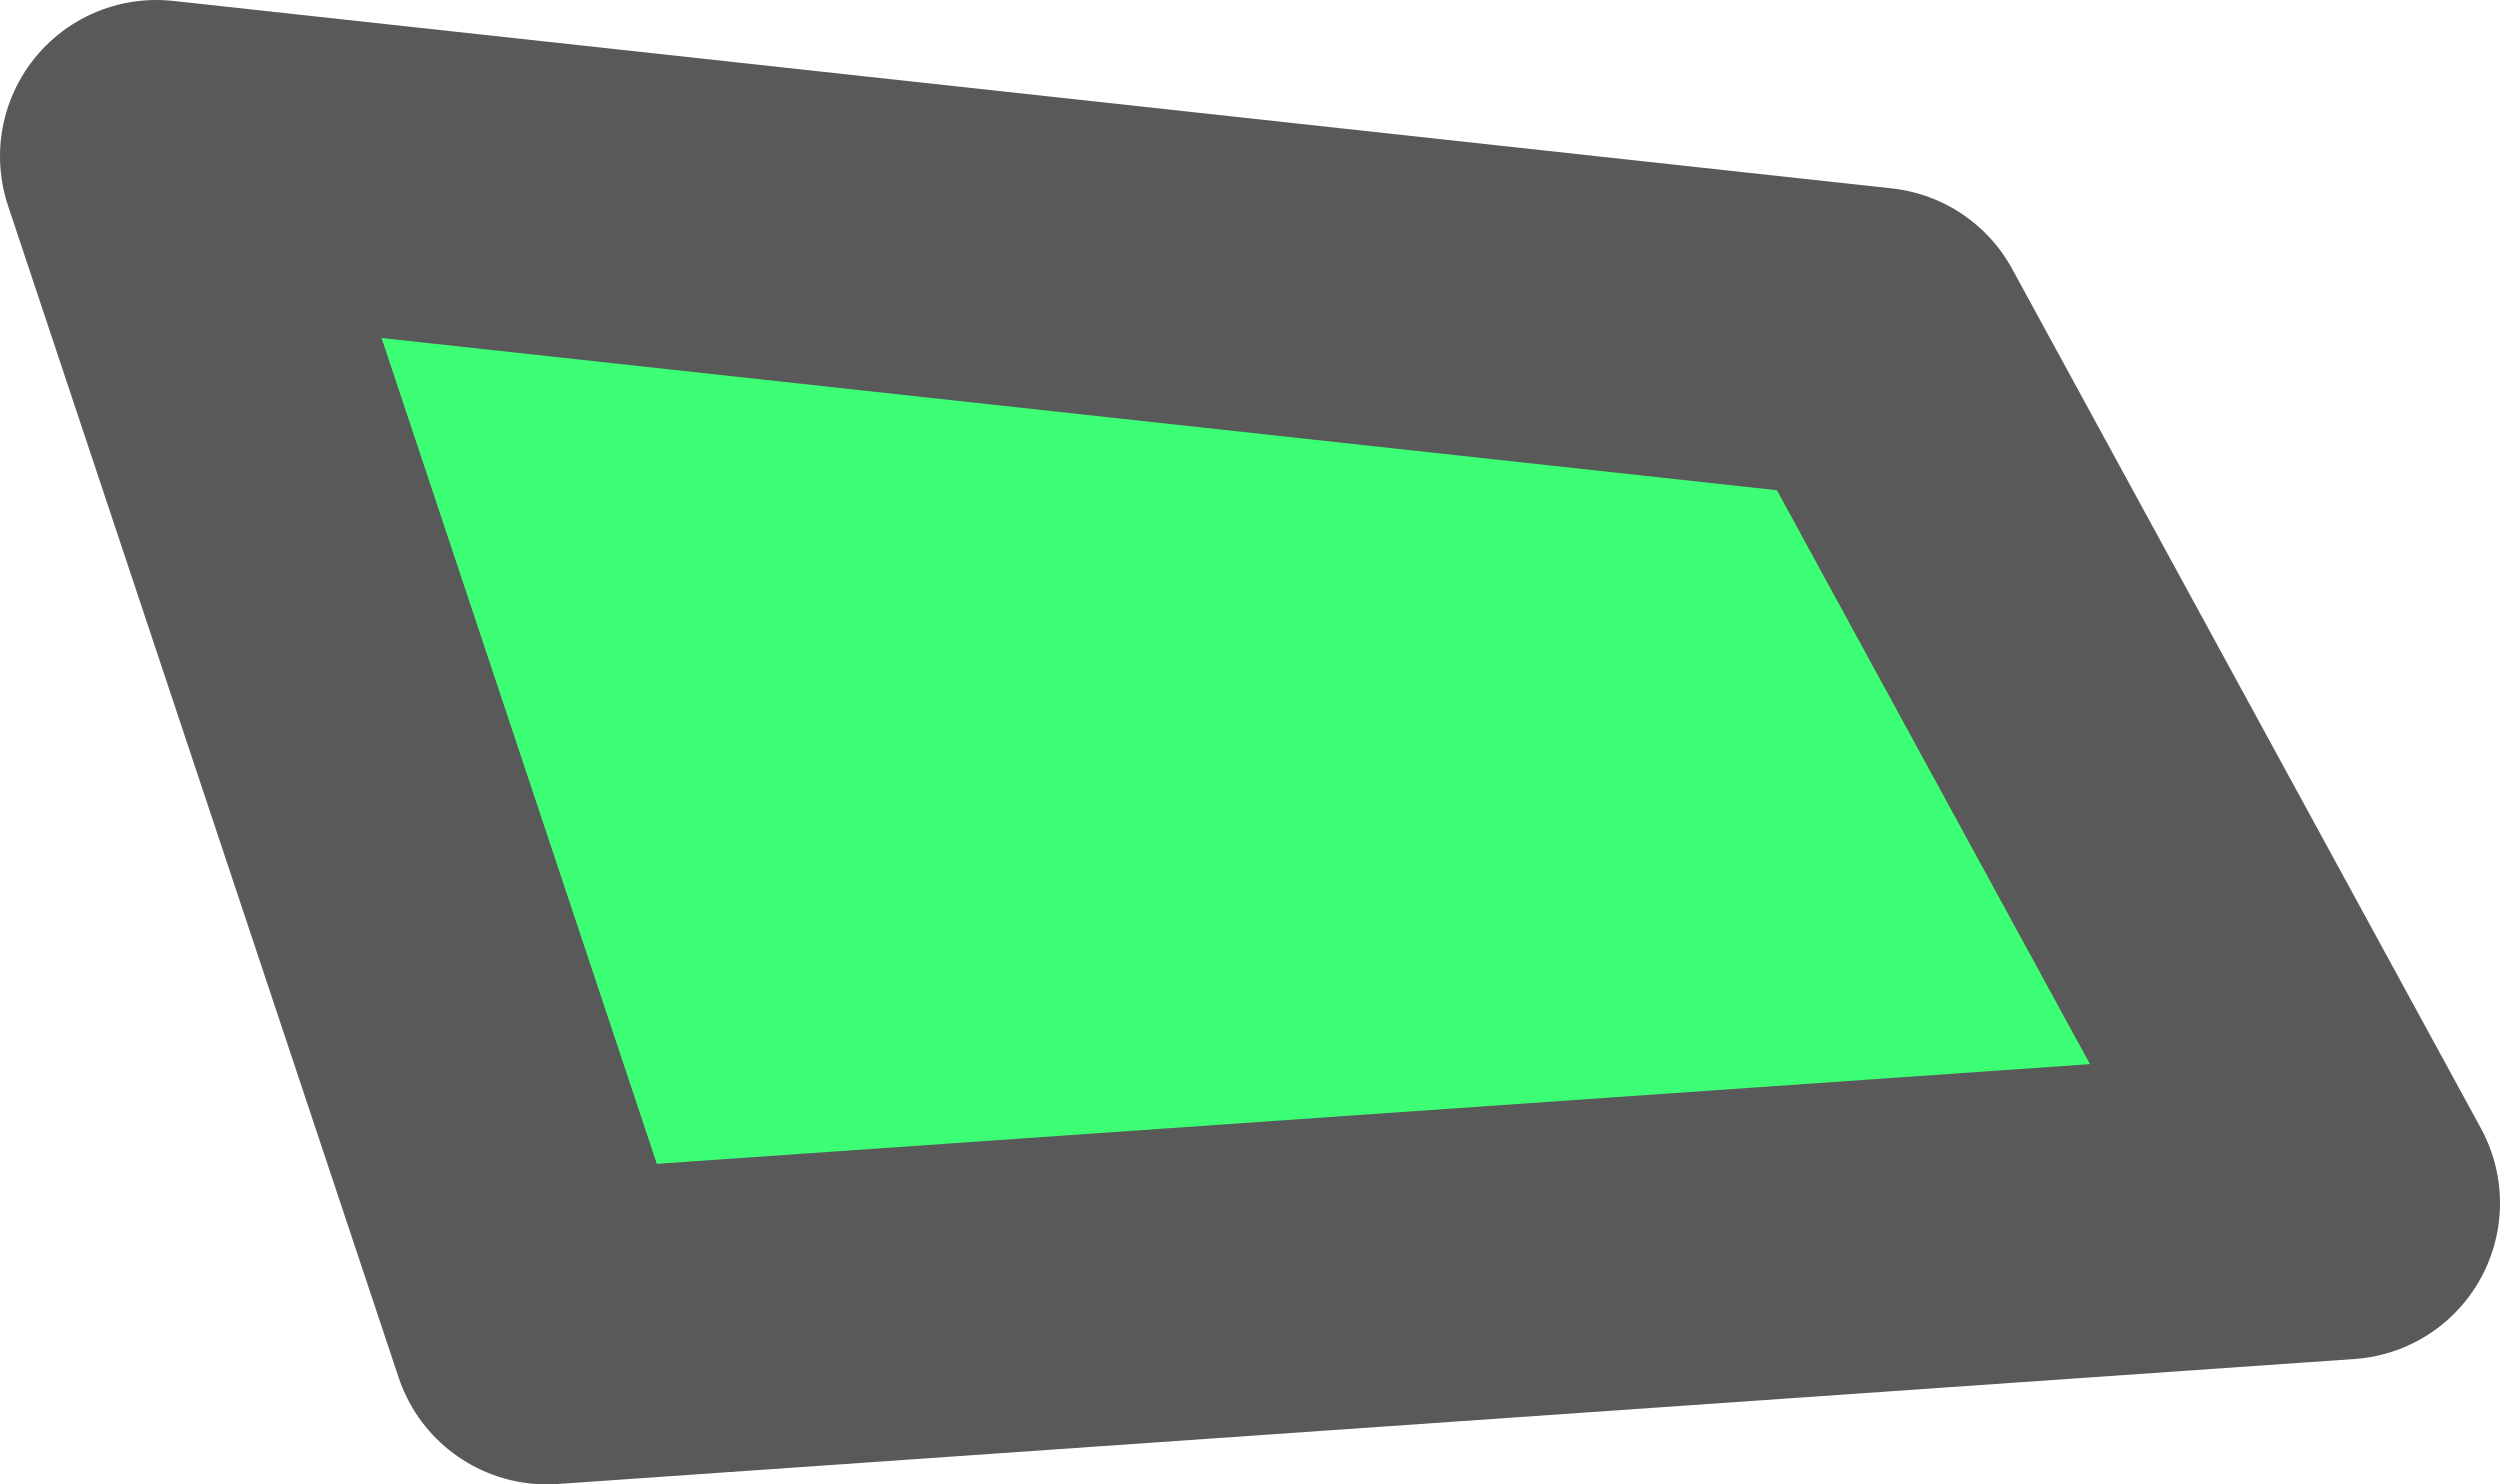 <?xml version="1.0" encoding="UTF-8" standalone="no"?>
<svg xmlns:xlink="http://www.w3.org/1999/xlink" height="4.75px" width="8.0px" xmlns="http://www.w3.org/2000/svg">
  <g transform="matrix(1.0, 0.0, 0.0, 1.0, -2.55, 3.35)">
    <path d="M8.55 -2.25 L10.05 0.5 4.3 0.9 3.05 -2.85 8.55 -2.25" fill="#3cff76" fill-rule="evenodd" stroke="none"/>
    <path d="M8.55 -2.25 L10.05 0.5 4.3 0.9 3.05 -2.85 8.55 -2.25 Z" fill="none" stroke="#595959" stroke-linecap="round" stroke-linejoin="round" stroke-width="1.0"/>
  </g>
</svg>
